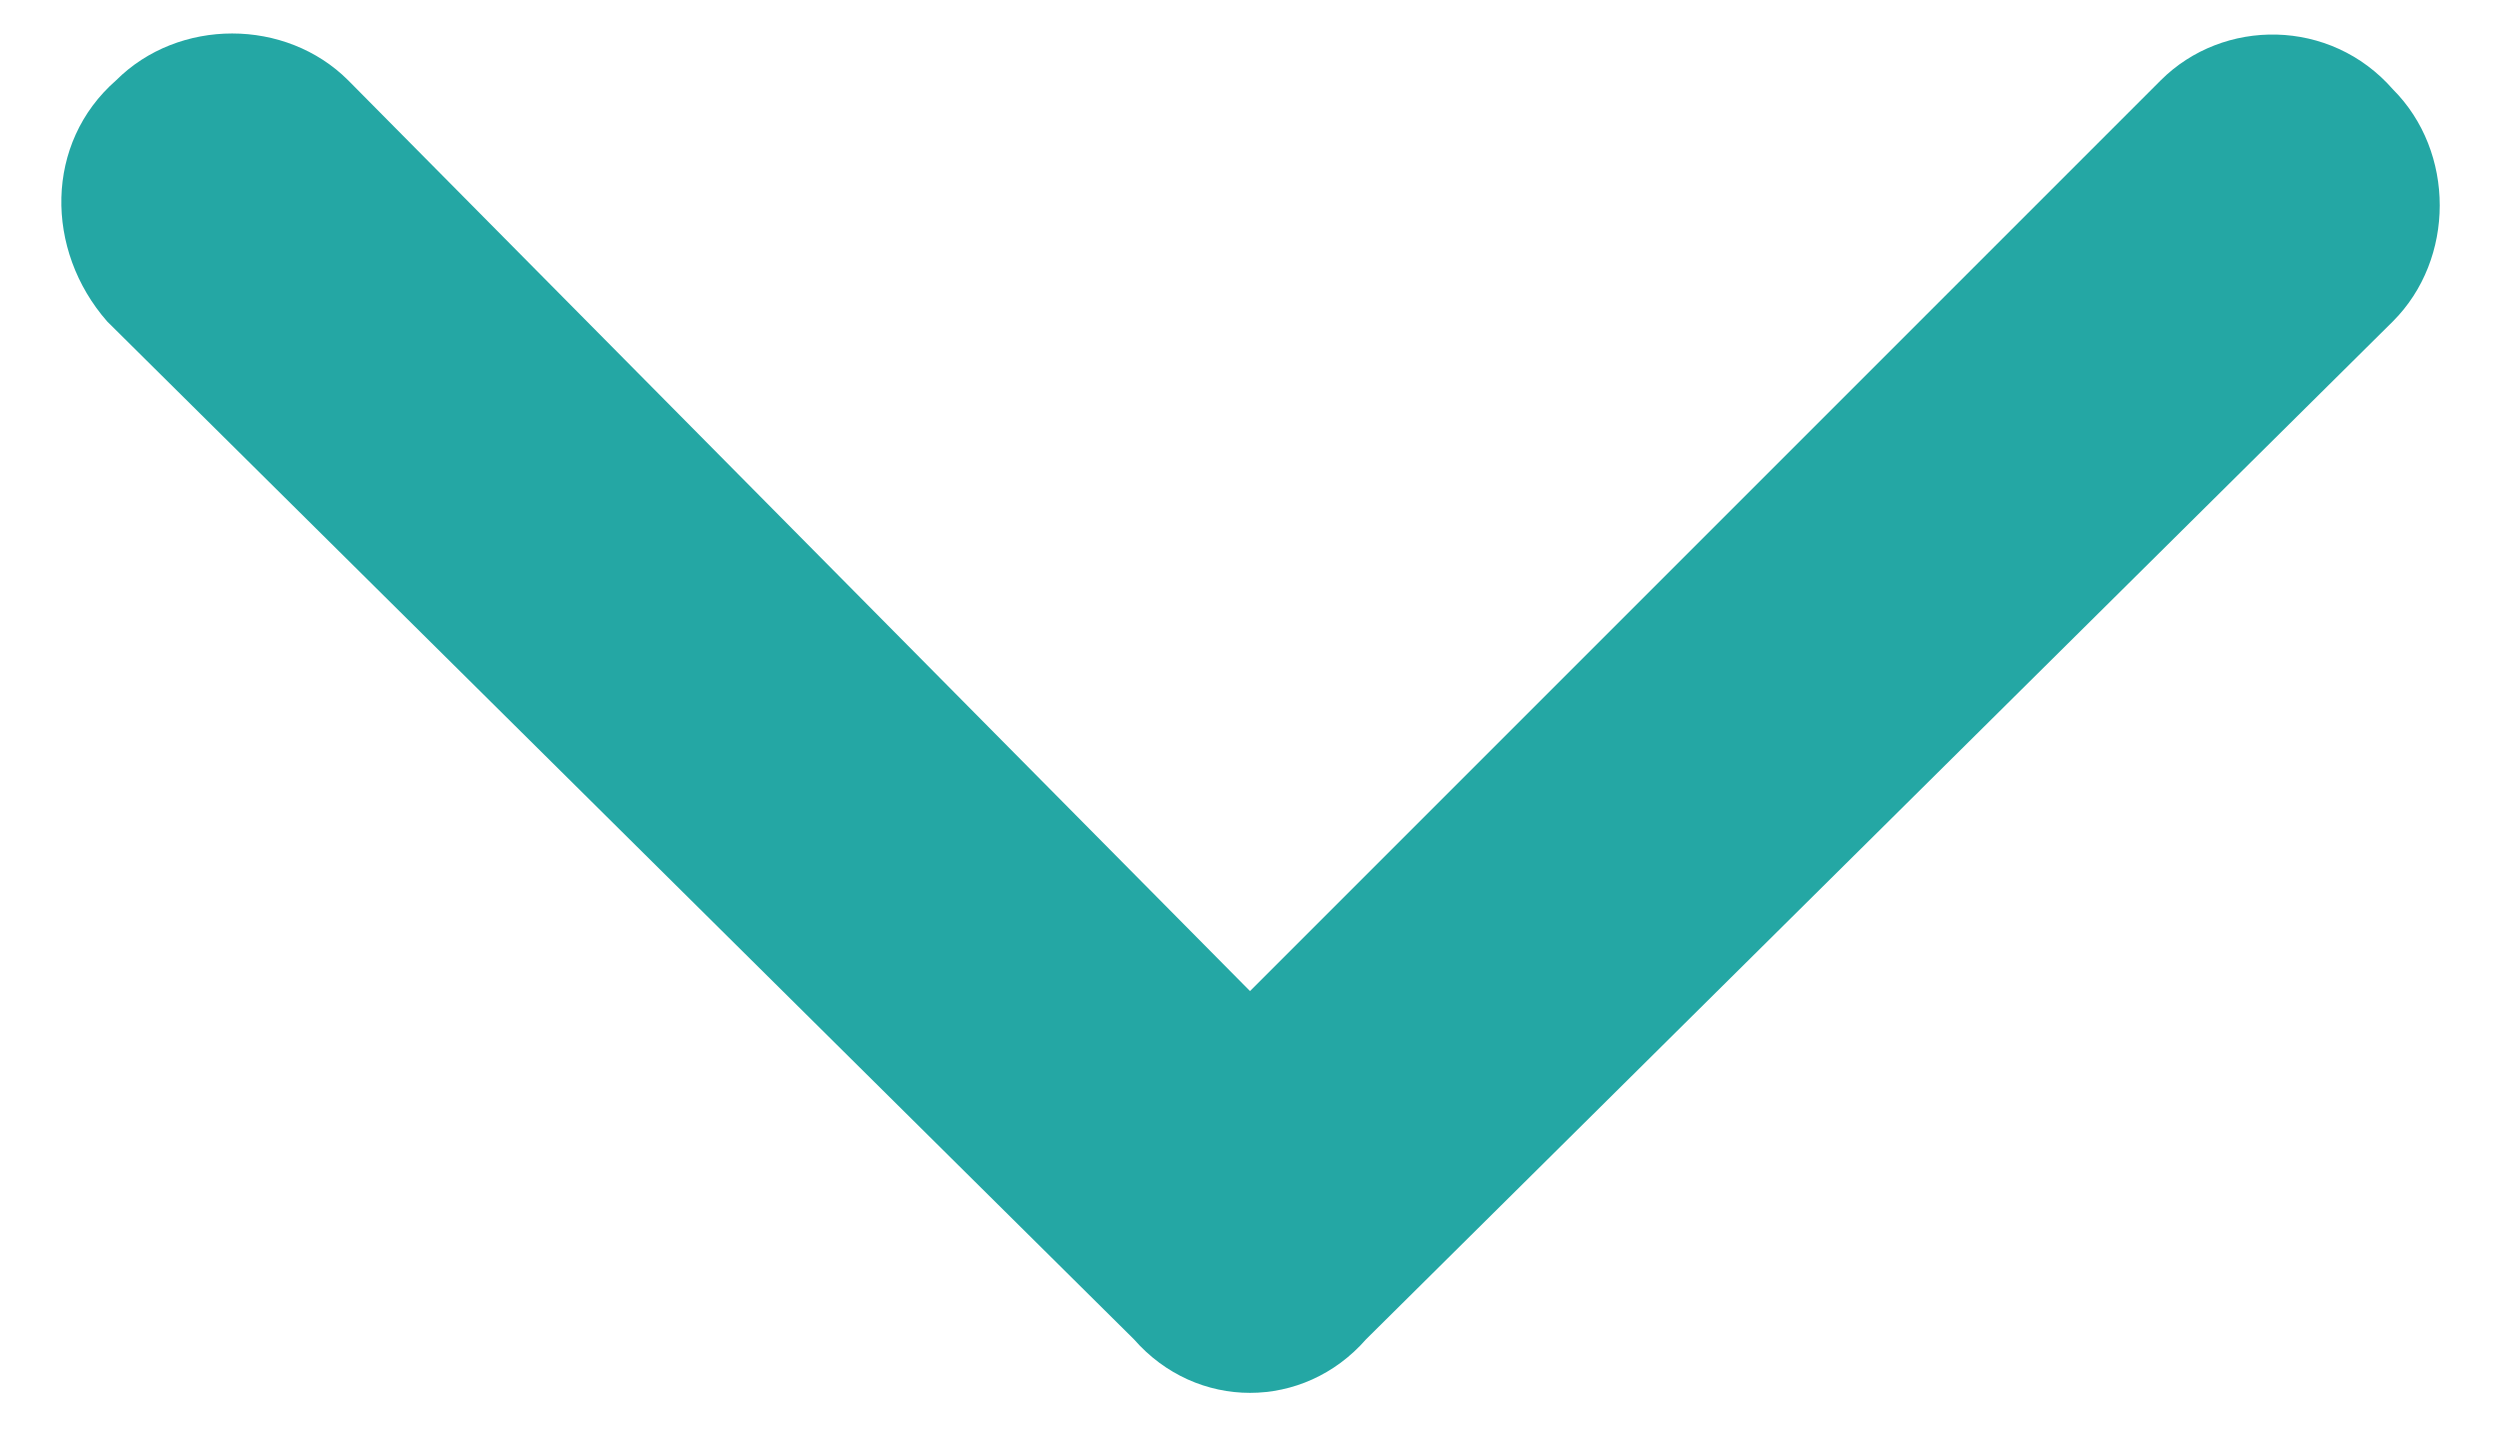 <?xml version="1.0" encoding="utf-8"?>
<!-- Generator: Adobe Illustrator 24.1.3, SVG Export Plug-In . SVG Version: 6.00 Build 0)  -->
<svg version="1.1" id="Calque_1" xmlns="http://www.w3.org/2000/svg" xmlns:xlink="http://www.w3.org/1999/xlink" x="0px" y="0px"
	 viewBox="0 0 28 16" style="enable-background:new 0 0 28 16;" xml:space="preserve">
<style type="text/css">
	.st0{fill:#24A7A4;}
</style>
<path id="Tracé_130" class="st0" d="M12.7,15L1.2,3.6C0.5,2.8,0.5,1.6,1.3,0.9c0.7-0.7,1.9-0.7,2.6,0L14,11.1L24.2,0.9
	c0.7-0.7,1.9-0.7,2.6,0.1c0.7,0.7,0.7,1.9,0,2.6L15.3,15C14.6,15.8,13.4,15.8,12.7,15L12.7,15z"/>
</svg>
